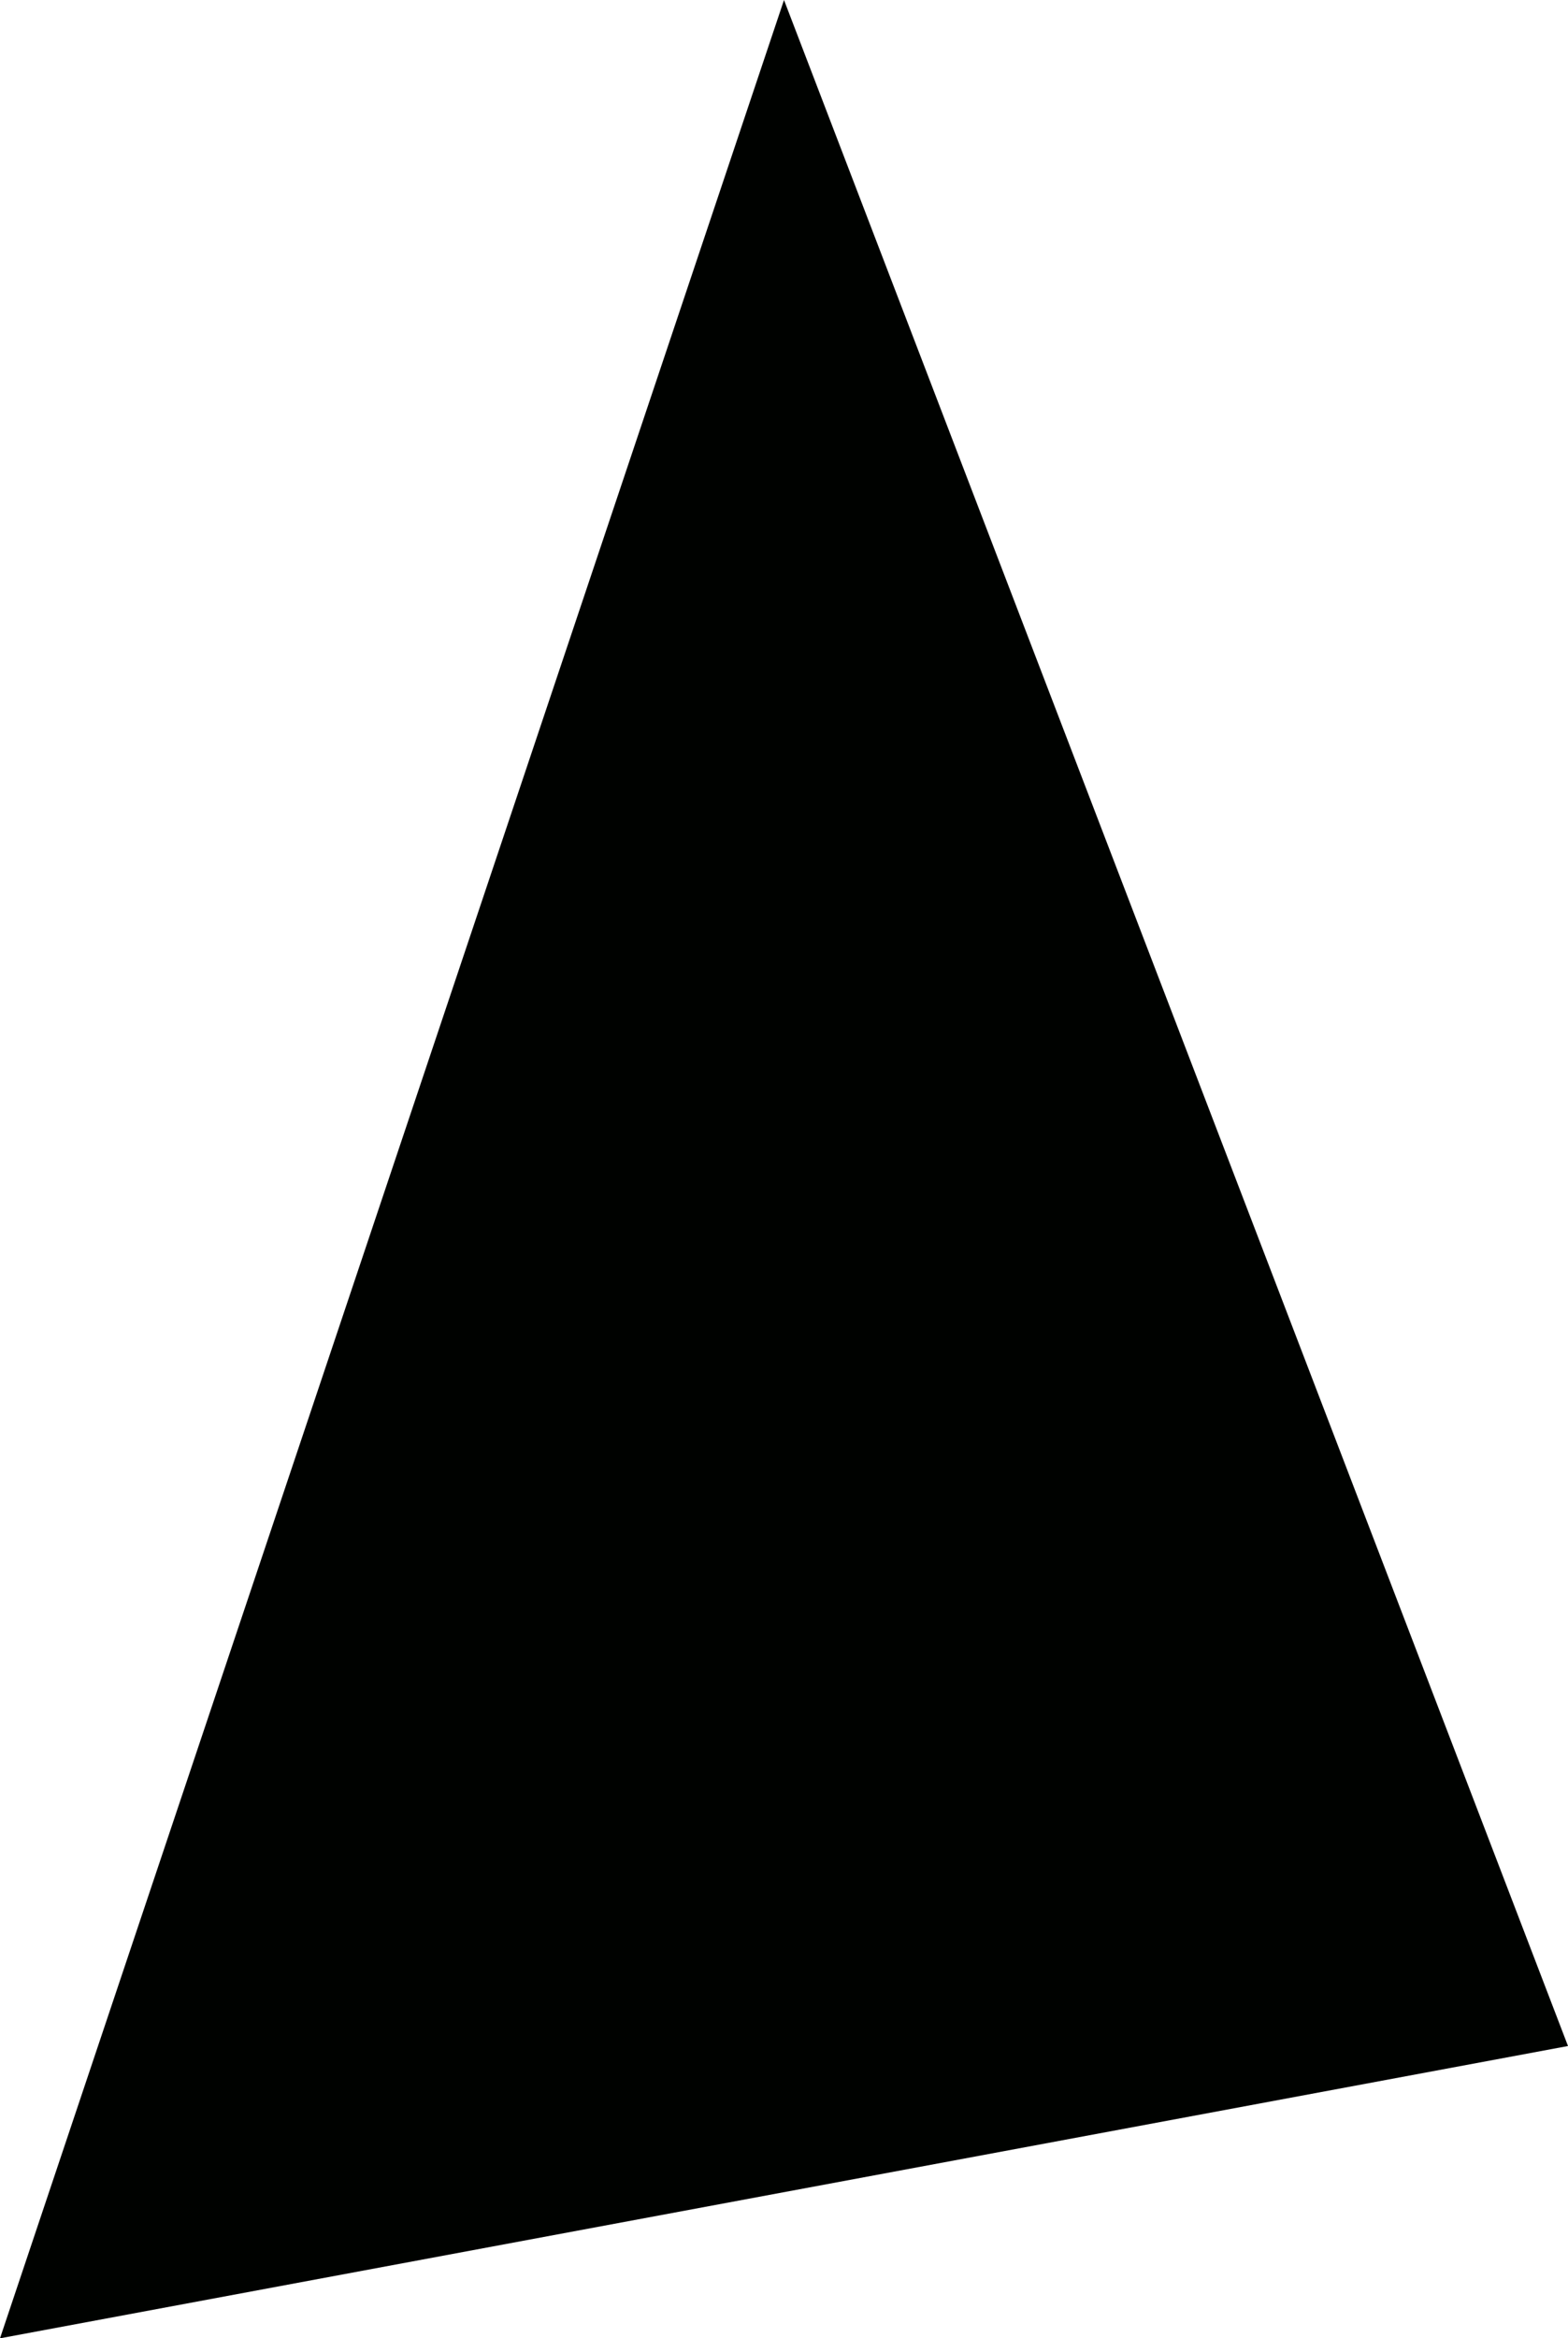 <svg xmlns="http://www.w3.org/2000/svg" viewBox="0 0 20.4 30.4">
  <defs>
    <style>
      .cls-1 {
        fill: #000200;
      }
    </style>
  </defs>
  <path id="Path_44" data-name="Path 44" class="cls-1" d="M155.3,229.4l-20.4,3.8,10.2-30.4Z" transform="translate(-134.9 -202.8)"/>
</svg>
